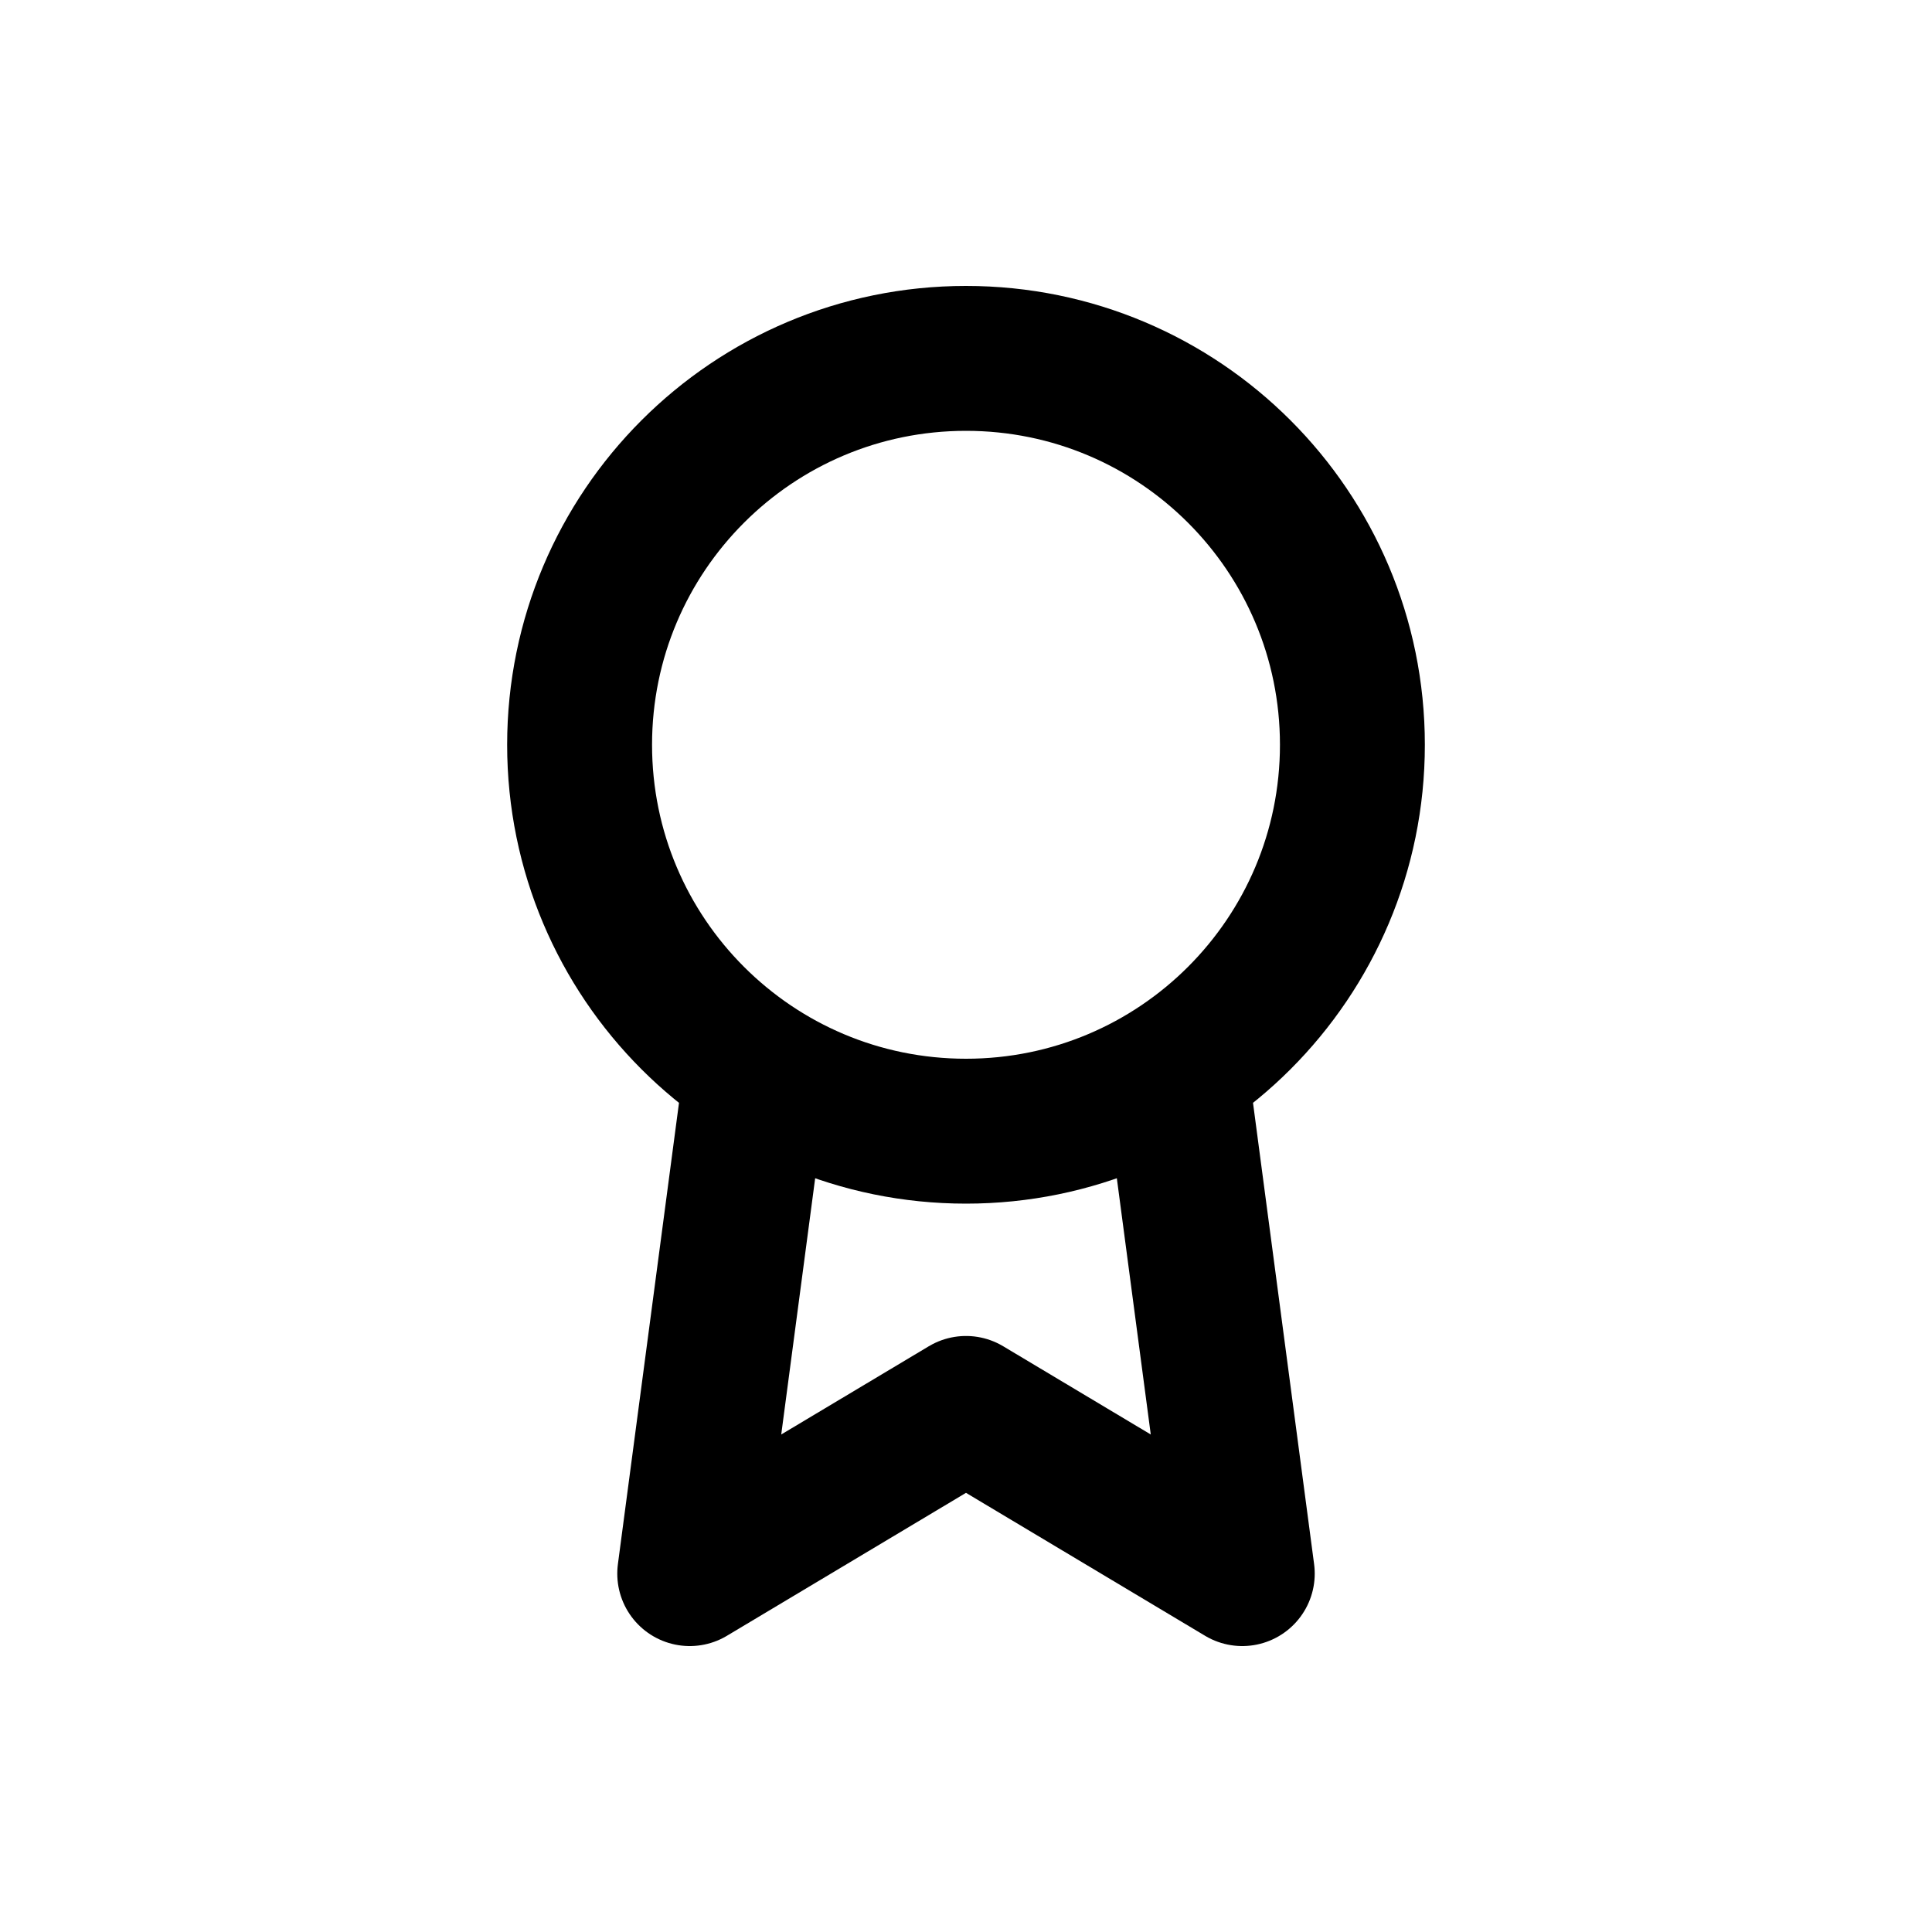 <?xml version="1.0" encoding="UTF-8"?>
<svg id="a" data-name="Layer 1" xmlns="http://www.w3.org/2000/svg" width="20" height="20" viewBox="0 0 20 20">
  <path d="m10,3.71c2.21,0,4,1.79,4,4s-1.79,4-4,4-4-1.79-4-4,1.79-4,4-4Zm-2.17,7.37l-.69,5.21,2.86-1.71,2.86,1.71-.69-5.21" fill="none" stroke="#000" stroke-linecap="round" stroke-linejoin="round" stroke-width="1.5"/>
</svg>